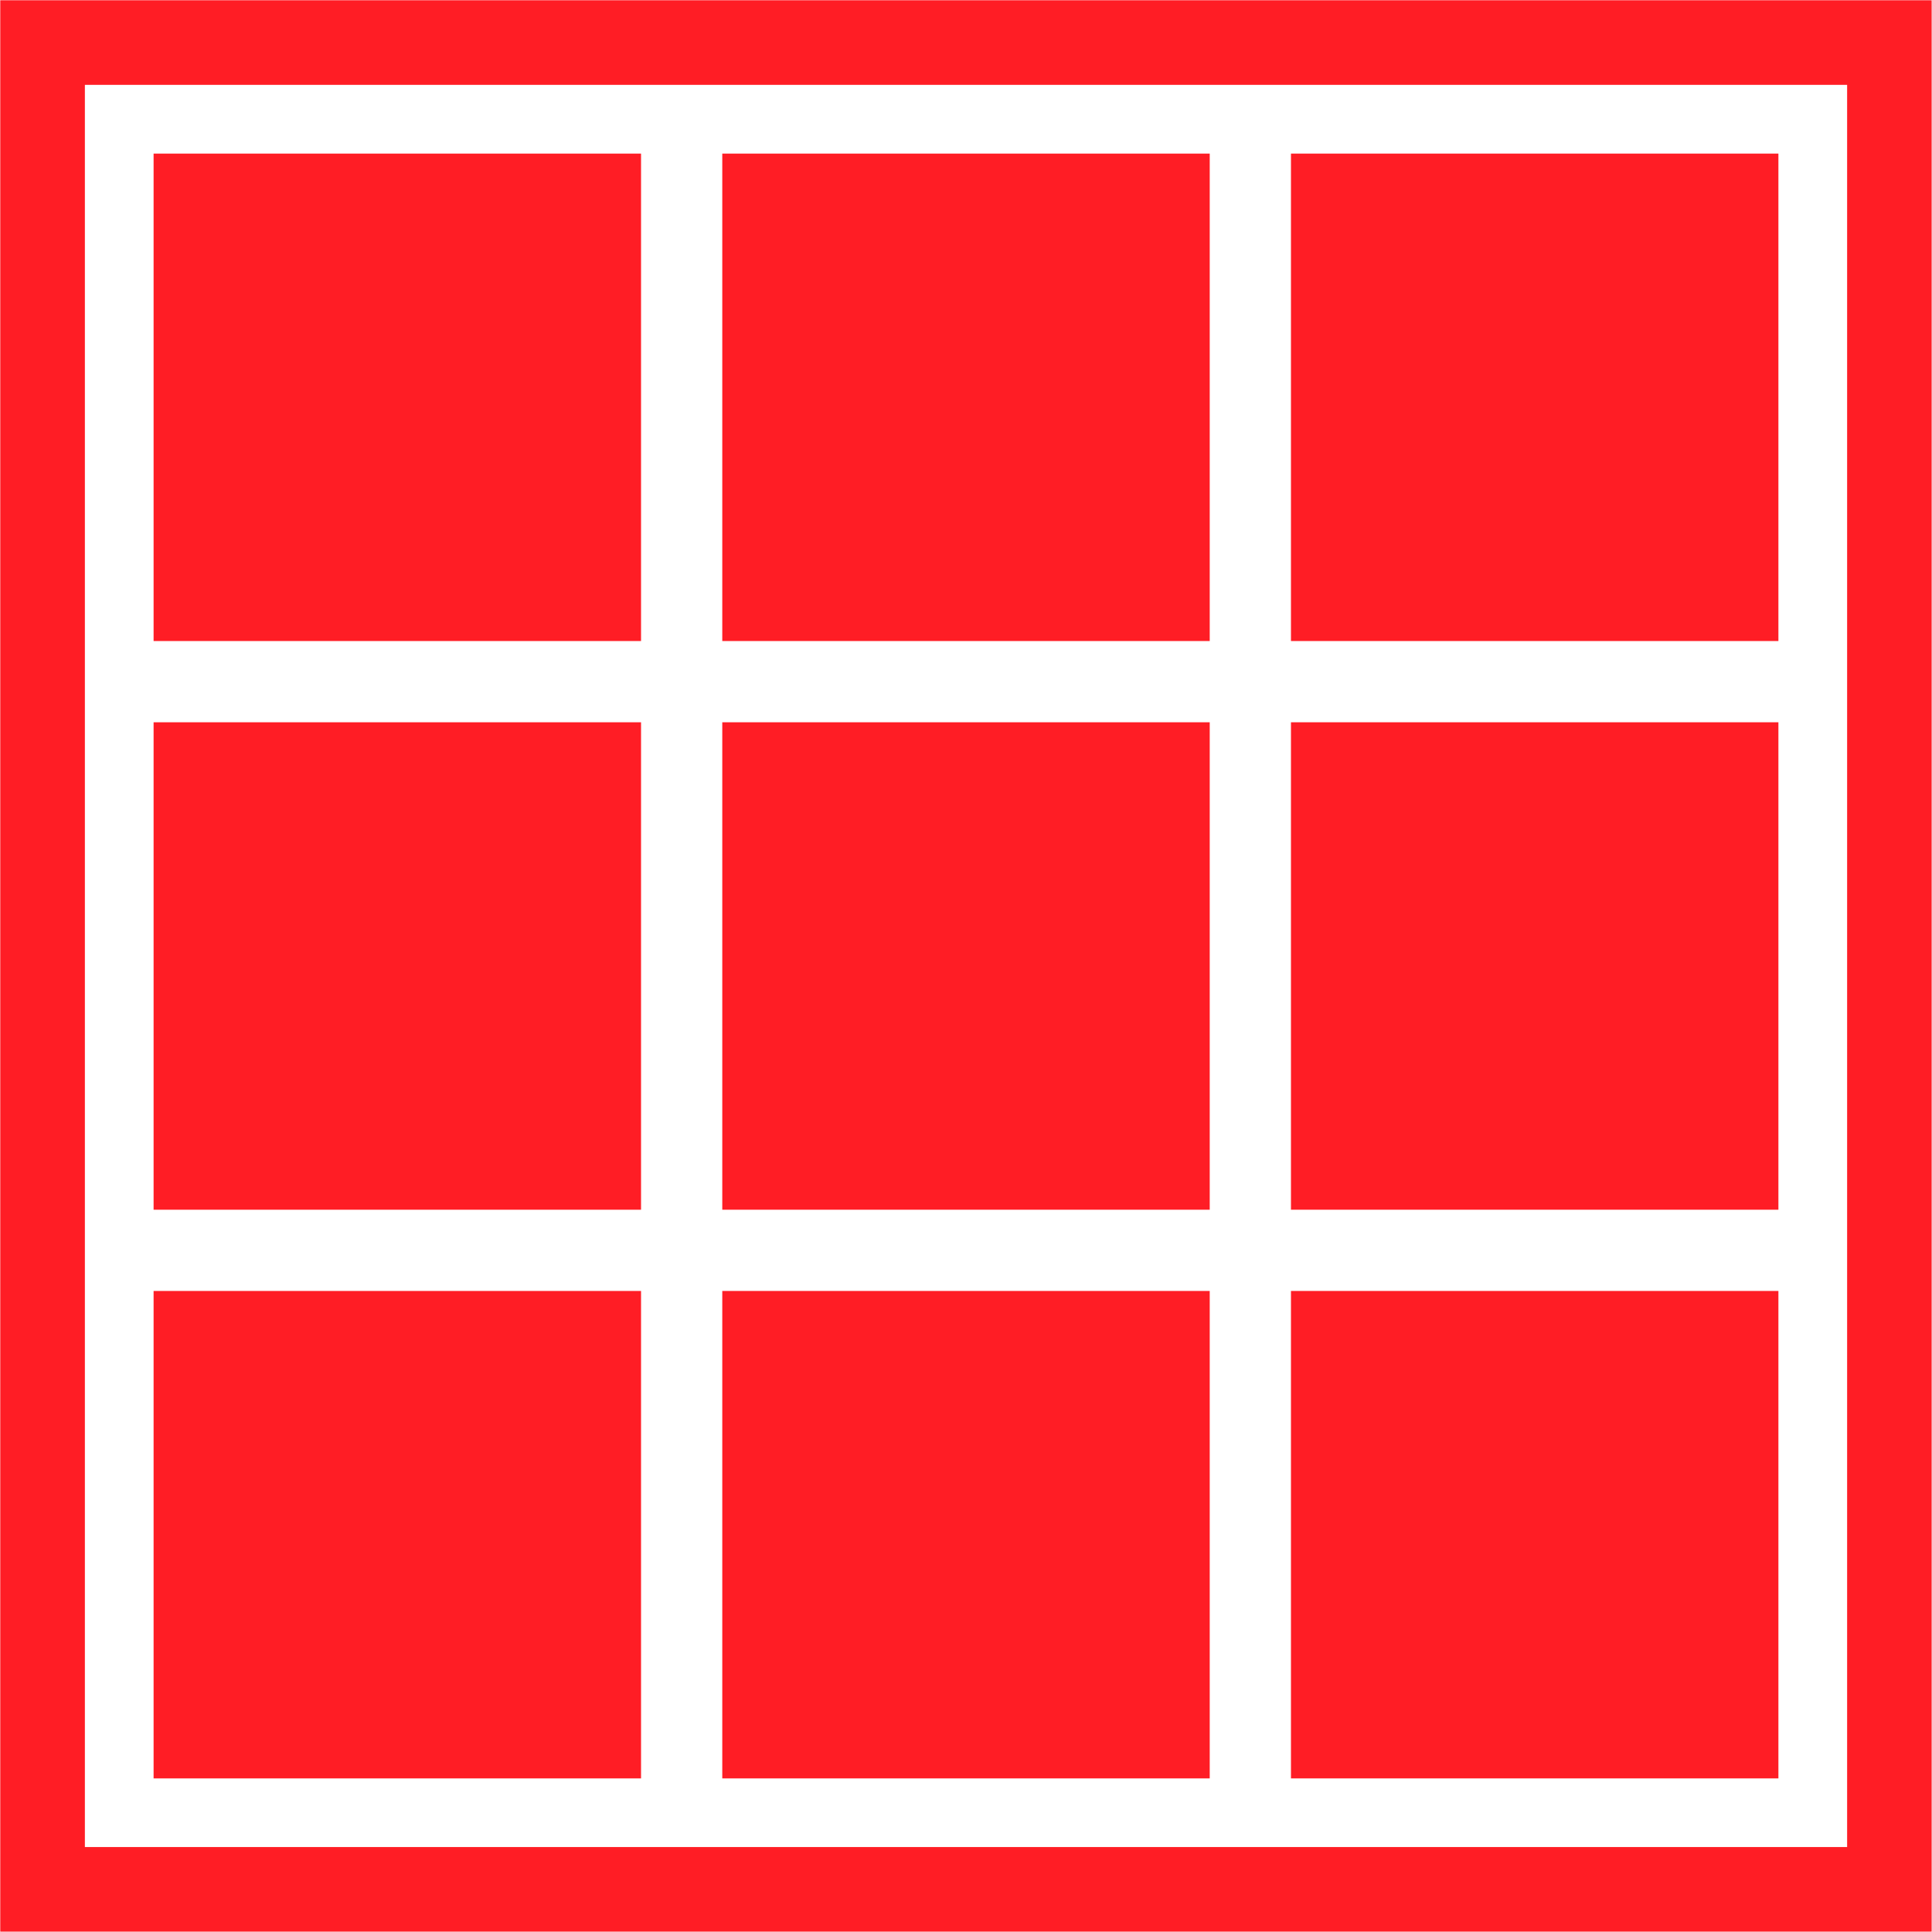 <svg version="1.2" baseProfile="tiny" id="Layer_1" xmlns="http://www.w3.org/2000/svg" x="0" y="0" width="22.83" height="22.83" viewBox="0 0 22.83 22.83" xml:space="preserve"><g fill="#FF1D25"><path d="M1.815 1.815h5.76v5.76h-5.76z"/><path d="M21.827 1.003v20.823H1.003V1.003h20.824m1-1H.003v22.823h22.823V.003z"/><path d="M1.815 15.255h5.76v5.76h-5.76zm0-6.72h5.76v5.76h-5.76zm6.72-6.72h5.76v5.76h-5.76zm0 13.44h5.76v5.76h-5.76zm0-6.72h5.76v5.76h-5.76zm6.72-6.72h5.76v5.76h-5.76zm0 13.44h5.76v5.76h-5.76zm0-6.72h5.76v5.76h-5.76z"/></g></svg>